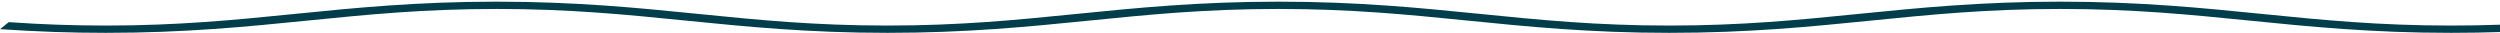 <svg width="1436" height="19" viewBox="0 0 1436 19" fill="none" xmlns="http://www.w3.org/2000/svg">
<path d="M1407.93 18.866C1362.24 18.866 1326.62 15.292 1292.15 11.836C1257.82 8.397 1225.41 5.142 1183.4 5.142C1141.39 5.142 1108.95 8.397 1074.65 11.836C1040.18 15.292 1004.52 18.866 958.867 18.866C913.174 18.866 877.556 15.292 843.081 11.836C808.749 8.397 776.346 5.142 734.333 5.142C692.32 5.142 659.882 8.397 625.586 11.836C591.111 15.292 555.457 18.866 509.8 18.866C464.107 18.866 428.489 15.292 394.014 11.836C359.682 8.397 327.279 5.142 285.266 5.142C243.253 5.142 210.815 8.397 176.519 11.836C142.044 15.292 106.39 18.866 60.733 18.866C40.655 18.866 20.792 18.171 0 16.74L5.037 12.723C24.043 14.046 42.263 14.681 60.626 14.681C102.639 14.681 135.077 11.426 169.374 7.987C203.849 4.531 239.502 0.958 285.195 0.958C330.888 0.958 366.506 4.531 400.981 7.987C435.313 11.426 467.716 14.681 509.728 14.681C551.741 14.681 584.18 11.426 618.476 7.987C652.951 4.531 688.605 0.958 734.298 0.958C779.99 0.958 815.608 4.531 850.083 7.987C884.415 11.426 916.818 14.681 958.831 14.681C1000.84 14.681 1033.28 11.426 1067.58 7.987C1102.05 4.531 1137.71 0.958 1183.36 0.958C1229.06 0.958 1264.68 4.531 1299.15 7.987C1333.48 11.426 1365.89 14.681 1407.9 14.681C1426.26 14.681 1444.48 14.046 1463.59 12.732L1468.63 16.748C1447.87 18.171 1428.01 18.866 1407.93 18.866Z" fill="#013D4A"/>
</svg>
